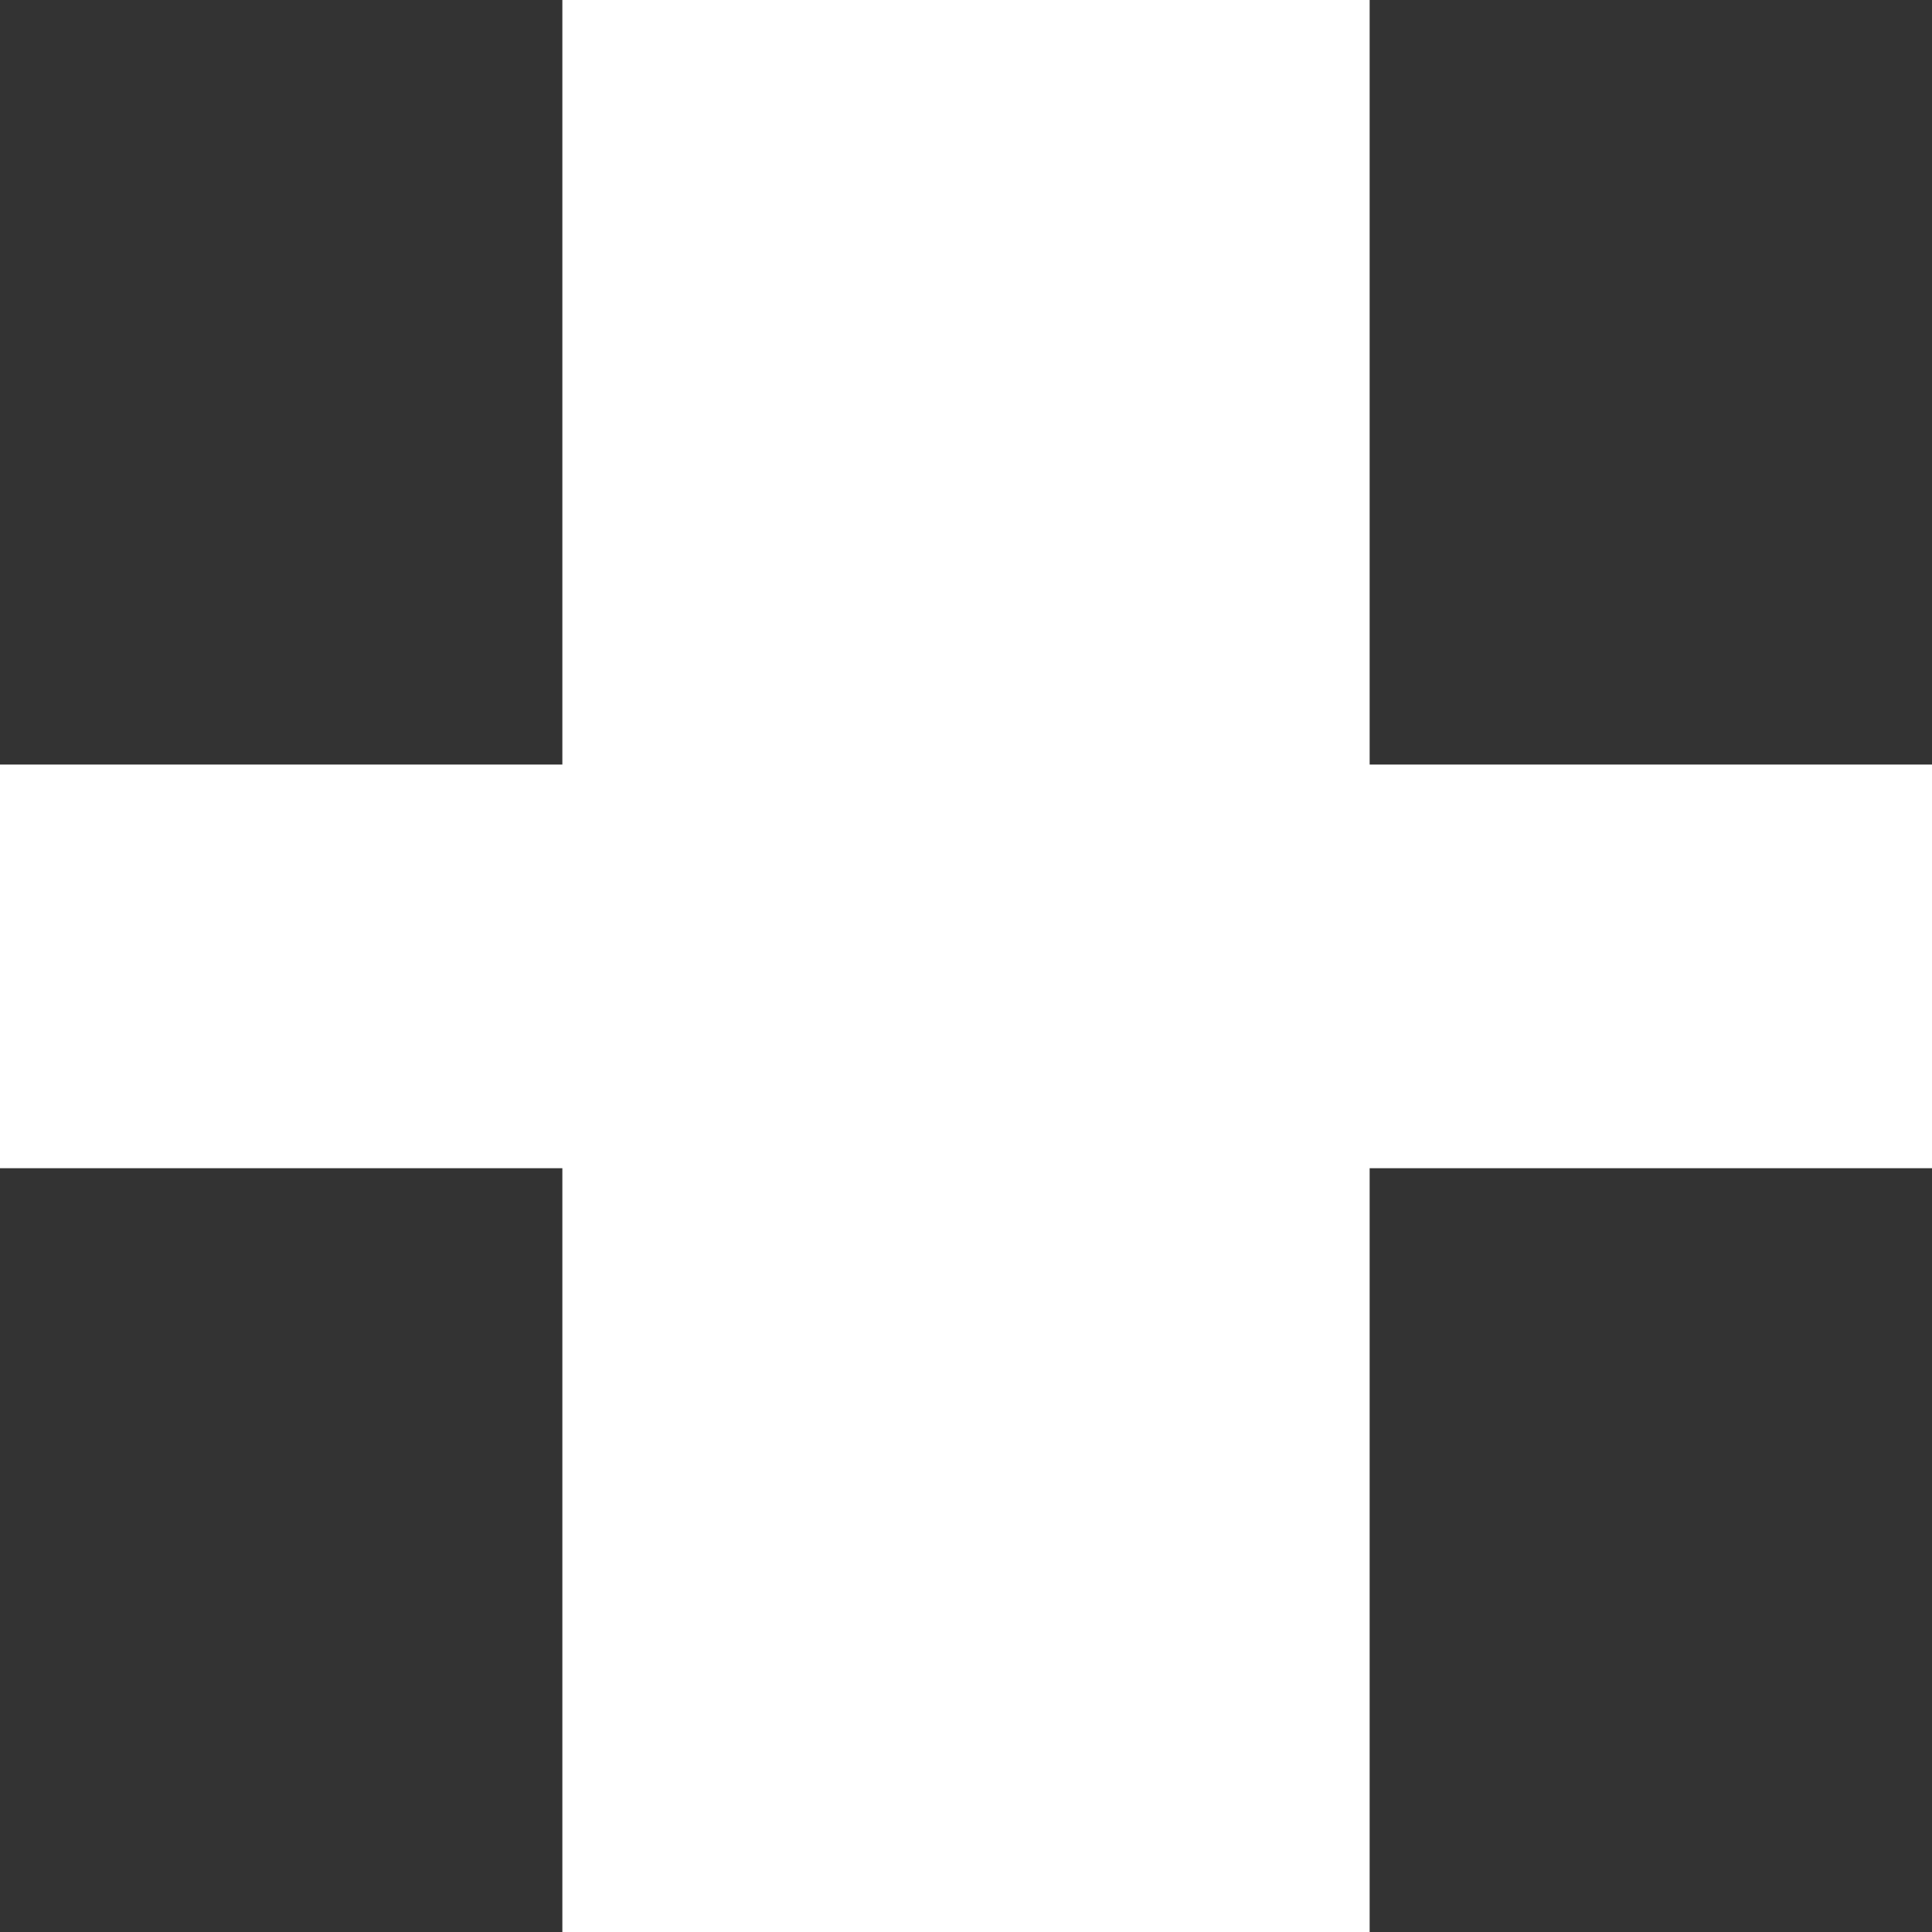 <?xml version="1.0" encoding="utf-8"?>
<!-- Generator: Adobe Illustrator 26.0.2, SVG Export Plug-In . SVG Version: 6.00 Build 0)  -->
<svg version="1.1" id="Calque_1" xmlns="http://www.w3.org/2000/svg" xmlns:xlink="http://www.w3.org/1999/xlink" x="0px" y="0px"
	 viewBox="0 0 25.32 25.32" style="enable-background:new 0 0 25.32 25.32;" xml:space="preserve">
<rect x="0" y="0" width="25.32" height="25.32" fill="#333333" stroke="none"/>
<style type="text/css">
	.st0{fill:#FFFFFF;}
</style>
<polygon class="st0" points="25.32,10.02 17.95,10.02 17.95,0 7.37,0 7.37,10.02 0,10.02 0,15.31 7.37,15.31 7.37,25.32 
	17.95,25.32 17.95,15.31 25.32,15.31 "/>
</svg>
